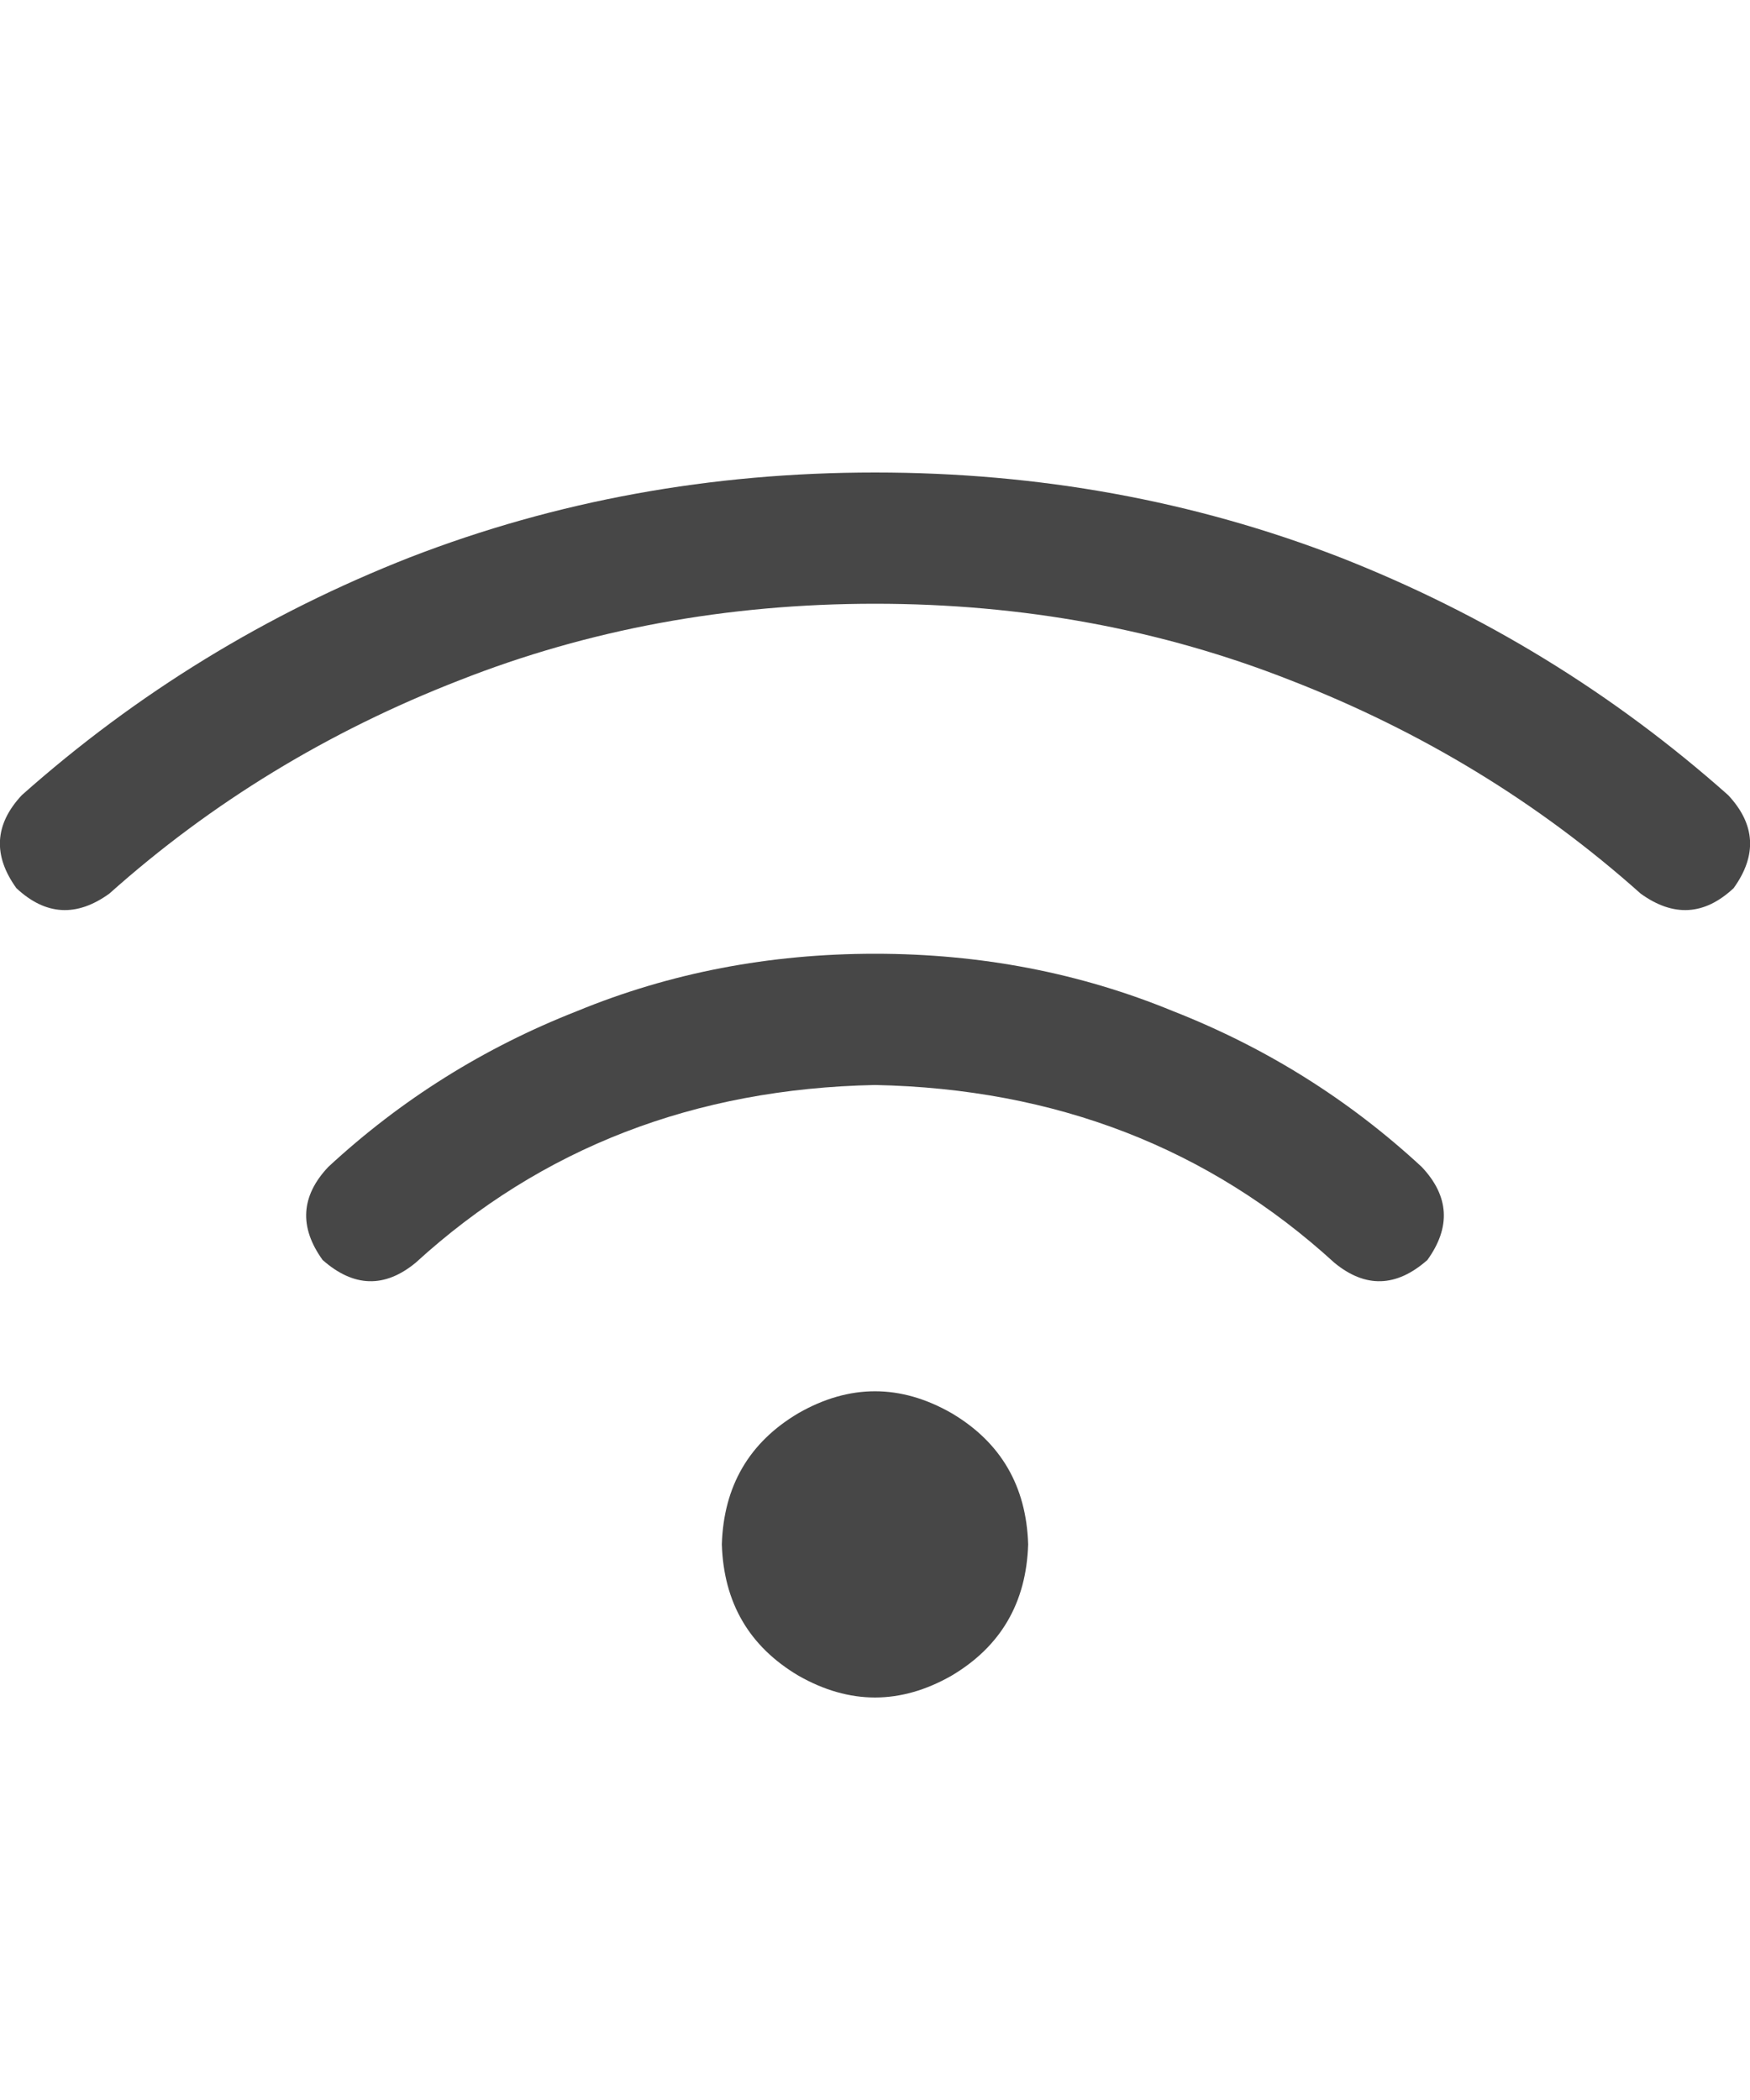 <svg width="25" height="30" viewBox="0 0 25 30" fill="none" xmlns="http://www.w3.org/2000/svg">
<g id="label-paired / lg / wifi-lg / bold" clip-path="url(#clip0_1731_4818)">
<path id="icon" d="M1.562 12.766C1.094 13.104 0.651 13.078 0.234 12.688C-0.104 12.219 -0.078 11.776 0.312 11.359C1.953 9.901 3.802 8.768 5.859 7.961C7.943 7.154 10.156 6.75 12.5 6.75C14.844 6.75 17.057 7.154 19.141 7.961C21.198 8.768 23.047 9.901 24.688 11.359C25.078 11.776 25.104 12.219 24.766 12.688C24.349 13.078 23.906 13.104 23.438 12.766C21.979 11.463 20.312 10.448 18.438 9.719C16.588 8.99 14.609 8.625 12.5 8.625C10.391 8.625 8.411 8.99 6.562 9.719C4.688 10.448 3.021 11.463 1.562 12.766ZM12.5 15.5C9.922 15.552 7.734 16.398 5.938 18.039C5.495 18.404 5.052 18.391 4.609 18C4.271 17.531 4.297 17.088 4.688 16.672C5.729 15.708 6.914 14.966 8.242 14.445C9.57 13.898 10.99 13.625 12.5 13.625C14.01 13.625 15.43 13.898 16.758 14.445C18.086 14.966 19.271 15.708 20.312 16.672C20.703 17.088 20.729 17.531 20.391 18C19.948 18.391 19.505 18.404 19.062 18.039C17.266 16.398 15.078 15.552 12.5 15.5ZM14.688 22.062C14.662 22.896 14.297 23.521 13.594 23.938C12.865 24.354 12.135 24.354 11.406 23.938C10.703 23.521 10.338 22.896 10.312 22.062C10.338 21.229 10.703 20.604 11.406 20.188C12.135 19.771 12.865 19.771 13.594 20.188C14.297 20.604 14.662 21.229 14.688 22.062Z" fill="black" fill-opacity="0.72"/>
</g>
<defs>
<clipPath id="clip0_1731_4818">
<rect width="25" height="30" fill="white"/>
</clipPath>
</defs>
</svg>
